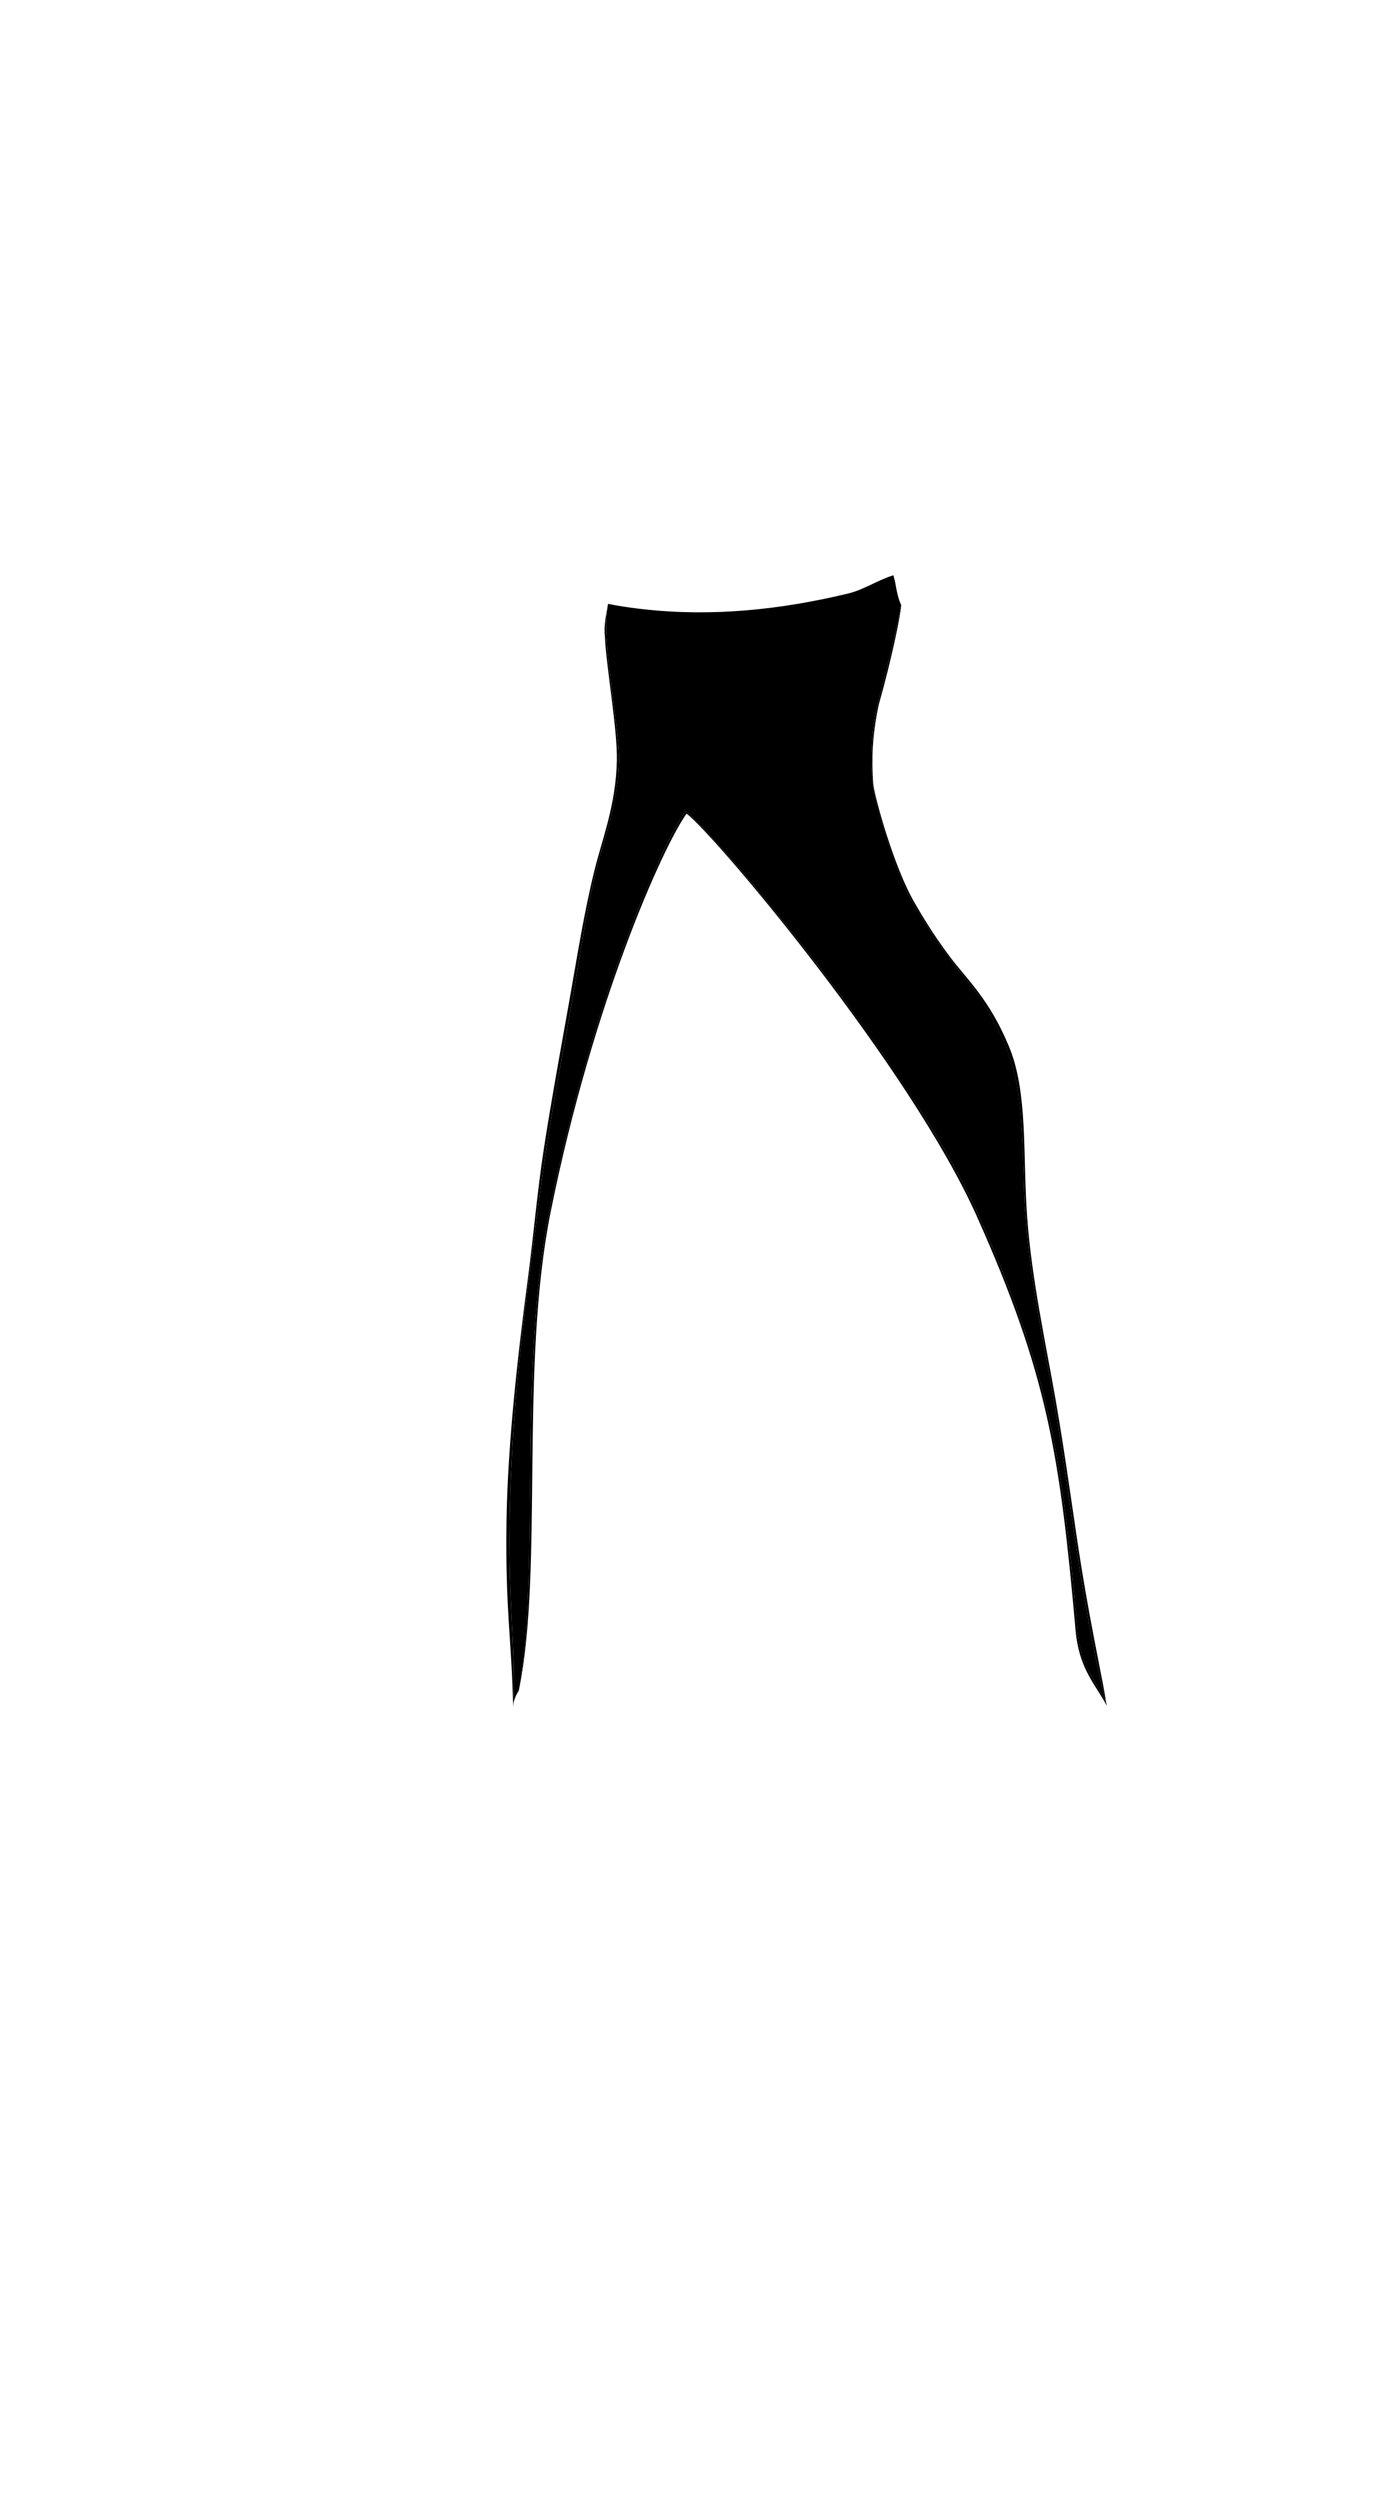 <svg viewBox="0 0 560 1e3"><defs><filter style="color-interpolation-filters:sRGB" id="filter21376"><feGaussianBlur stdDeviation="0.8 0.8" result="blur" id="feGaussianBlur21374"/></filter><clipPath clipPathUnits="userSpaceOnUse" id="clipPath21402"><path style="display:inline;fill-opacity:.5;fill:#0ff;opacity:1" d="m357.371 230.098c-6.179 1.853-11.798 5.765-17.994 7.26-6.802 1.641-13.615 3.05-20.441 4.191-6.826 1.141-13.663 2.015-20.518 2.586-6.854.571-13.723.839-20.609.77-3.443-.035-6.892-.153-10.344-.361-3.452-.208-6.908-.506-10.369-.896-3.461-.39-6.927-.874-10.398-1.455-1.16-.194-2.325-.465-3.486-.682-.762 4.845-1.029 9.869-.471 15.057.514 11.657 5.127 38.644 4.875 47.629-.499 17.78-5.816 30.468-8.928 43.066-4.233 17.138-6.617 34.926-9.801 52.846-3.51 19.753-7.333 39.671-10.324 59.061-2.753 17.843-4.72 35.239-6.896 51.645-4.715 35.534-7.422 69.242-7.83 97.932-.51 35.837 2.885 56.048 1.393 73.906.007.013.015.02.021.033.043-1.938.762-4.106 2.285-6.539 8.494-47.843-.359-129.199 12.211-191.625 16.884-83.849 45.155-147.282 54.447-160.16 11.682 8.962 90.563 101.898 117.189 161.574 28.129 62.954 33.321 95.602 39.6 166.17 1.388 15.597 7.469 19.647 11.576 29.381-2.352-8.094-6.42-27.513-10.621-53.377-3.2-19.7-6.07-43.084-10.389-67.912-3.903-22.438-9.458-48.258-11.283-73.049-1.854-25.18-.005-49.298-7.643-67.738-7.904-19.082-16.075-27.136-22.803-36.086-7.038-9.363-11.545-16.729-14.564-21.906-8.36-14.334-15.685-42.467-16.312-47.756-.687-9.75-.759-18.843 1.908-31.525 5.454-19.515 9.641-40.143 9.641-40.143-1.036-1.945-1.783-5.25-2.49-9.42z" id="path21404"/></clipPath></defs><path d="m357.371 230.098c-6.179 1.853-11.798 5.765-17.994 7.26-6.802 1.641-13.615 3.05-20.441 4.191-6.826 1.141-13.663 2.015-20.518 2.586-6.854.571-13.723.839-20.609.77-3.443-.035-6.892-.153-10.344-.361-3.452-.208-6.908-.506-10.369-.896-3.461-.39-6.927-.874-10.398-1.455-1.16-.194-2.325-.465-3.486-.682-.762 4.845-1.029 9.869-.471 15.057.514 11.657 5.127 38.644 4.875 47.629-.499 17.78-5.816 30.468-8.928 43.066-4.233 17.138-6.617 34.926-9.801 52.846-3.51 19.753-7.333 39.671-10.324 59.061-2.753 17.843-4.72 35.239-6.896 51.645-4.715 35.534-7.422 69.242-7.83 97.932-.51 35.837 2.885 56.048 1.393 73.906.007.013.015.02.021.033.043-1.938.762-4.106 2.285-6.539 8.494-47.843-.359-129.199 12.211-191.625 16.884-83.849 45.155-147.282 54.447-160.16 11.682 8.962 90.563 101.898 117.189 161.574 28.129 62.954 33.321 95.602 39.6 166.17 1.388 15.597 7.469 19.647 11.576 29.381-2.352-8.094-6.42-27.513-10.621-53.377-3.2-19.7-6.07-43.084-10.389-67.912-3.903-22.438-9.458-48.258-11.283-73.049-1.854-25.18-.005-49.298-7.643-67.738-7.904-19.082-16.075-27.136-22.803-36.086-7.038-9.363-11.545-16.729-14.564-21.906-8.36-14.334-15.685-42.467-16.312-47.756-.687-9.75-.759-18.843 1.908-31.525 5.454-19.515 9.641-40.143 9.641-40.143-1.036-1.945-1.783-5.25-2.49-9.42z" id="path101419-3" class="top_primary"/><g id="g21400" clip-path="url(#clipPath21402)"><g style="filter:url(#filter21376)" clip-path="none" id="g22746-4" transform="translate(1.4746094e-6,6.4172364e-6)"><path id="path2655-5-7" class="highlight2" d="m297.912 308.465c-7.238-.237 1.551 24.741 3.618 24.713 3.967-.055 2.246-24.521-3.618-24.713z"/><path id="path2659-4-9" class="highlight2" d="M409.238 473.779C436.339 435.428 397.053 368.026 382.22 382.294c2.922 13.336 10.294 24.024 16.367 40.934 5.692 15.849 8.311 34.461 10.65 50.551z"/><path id="path2673-6-9-2" class="highlight2" d="m259.465 317.891c3.811-4.729 4.328 26.647 3.469 31.788-.9 5.386-3.698 6.812-7.408 10.653-1.458 2.84-3.211-1.976-2.534-4.319 1.018-18.607 3.283-36.494 6.472-38.122z"/><path d="M412.113 473.279C439.214 434.928 399.928 367.526 385.095 381.794c2.922 13.336 10.294 24.024 16.367 40.934 5.692 15.849 8.311 34.461 10.65 50.551z" class="highlight1" id="path22913"/><path id="path2655-5-7-9" class="highlight2" d="m356.608 367.241c4.917 2.318 11.317 5.966 18.11 10.247-10.791-15.629 1.315.832 1.977 1.256 20.722 13.281 44.061 31.721 39.906 36.085-6.882-10.006-49.953-42.023-59.993-47.588z"/><path d="m352.188 358.579c4.324 2.039 9.796 5.106 15.673 8.728-8.673-16.875 1.755 1.088 2.644 1.649 21.135 13.342 45.95 32.722 41.676 37.211-7.412-13.541-49.953-42.023-59.993-47.588z" class="highlight2" id="path22930"/><path id="path22932" class="highlight2" d="m345.913 347.796c4.532 2.137 10.324 5.403 16.522 9.253-17.604-41.722-17.246-60.135 5.252 3.339 20.277 13.18 42.261 30.75 38.219 34.996-7.412-13.541-49.953-42.023-59.993-47.588z"/><path id="path2673-6-9-2-7" class="highlight2" d="m212.503 577.622c3.811-4.729 6.078 80.522 5.219 85.663-.9 5.386-3.698 6.812-7.408 10.653-1.458 2.84-3.211-1.976-2.534-4.319.489-8.947 1.737-27.932 2.348-47.752.659-21.4.719-43.4 2.374-44.245z"/><path id="path2651-0-5-1" class="highlight2" d="m429.405 639.761c-1.432 5.516.507 24.488 6.374 28.867 4.783-6.071-3.973-25.948-6.374-28.867z"/><path d="m434.624 655.304c-1.434 5.524-.176 10.341 1.132 13.267 1.001-3.208 1.273-10.344-1.132-13.267z" class="highlight1" id="path2686-6-3-7"/><path d="m241.215 355.391c-5.659 31.076-4.572 48.403-13.938 77.441-1.556-5.126 6.737-55.967 13.938-77.441z" class="highlight2" id="path22967"/><path d="m234.897 388.786c-2.452 9.376-3.903 16.894-5.052 27.304 4.1-11.201 4.147-17.647 5.052-27.304z" class="highlight1" id="path2688-9-7-4"/><path id="path2653-5-2-8" class="highlight2" d="m313.954 300.335c-4.135 14.529-5.544 23.758 9.009 44.65-5.515-13.705-9.263-35.177-9.009-44.65z"/><path d="m312.821 309.081c-1.343 17.638 5.703 28.111 5.224 23.949-2.18-5.787-4.784-13.902-5.224-23.949z" class="highlight1" id="path2688-9-7-9"/><path id="path2653-5-2-3" class="highlight2" d="m335.794 402.285c-13.476 12.463 17.728 52.389 32.537 59.931 10.635-4.205-17.94-62.271-32.537-59.931z"/><path d="m342.897 409.161c-6.452 6.751 18.097 26.144 19.198 31.429 5.35-4.451-14.603-34.522-19.198-31.429z" class="highlight1" id="path2688-9-7-45"/><path d="m259.334 327.473c-1.558-1.617-1.735 14.138-1.365 21.616.902.097 1.694-3.062 2.113-5.085.876-4.229.668-11.691-.749-16.531z" class="highlight1" id="path2688-9-7-1"/><path id="path22932-8" class="highlight2" d="m340.108 309.625c2.499-.073 2.192.63 8.39 4.48-1.694-4.864-2.043-47.142 13.384 8.112l-10.169-5.35c-5.081-3.354-9.243-5.932-11.605-7.242z"/><path d="m299.547 317.954c1.187-3.618.679-4.688-.322-5.014-4.84-1.579-.88 8.676.322 5.014z" class="highlight1" id="path2686-6-3-5"/><path d="m301.552 329.531c-.173-3.803-.956-4.223-1.965-4.523-2.637-.783 2.14 8.373 1.965 4.523z" class="highlight1" id="path2686-6-3-5-2"/><path d="m250.212 314.097c-3.999 9.227-1.942 9.013-5.265 12.73 1.779-3.448 8.141-38.382-8.384-1.513l6.544 4.275c5.127-2.65 5.249-6.713 7.105-15.492z" class="highlight2" id="path23129"/></g></g><path d="m243.211 241.51c-.762 4.845-1.779 8.369-1.221 13.557.514 11.657 5.002 36.519 4.75 49.129-.356 17.783-5.816 31.218-8.928 43.816-4.233 17.138-6.867 34.238-10.051 52.158-3.51 19.753-7.181 39.609-10.172 58.998-2.753 17.843-4.185 35.239-6.361 51.645-4.715 35.534-8.223 69.33-8.631 98.02-.51 35.837 2.179 48.006 2.631 73.818 1.493-17.858-1.903-38.069-1.393-73.906.408-28.69 3.115-62.397 7.83-97.932 2.177-16.406 4.144-33.801 6.896-51.645 2.991-19.389 6.814-39.307 10.324-59.061 3.184-17.92 5.568-35.708 9.801-52.846 3.112-12.599 8.428-25.287 8.928-43.066.252-8.985-4.361-35.972-4.875-47.629-.558-5.187-.291-10.211.471-15.057zm117.281.482s-4.186 20.628-9.641 40.143c-2.667 12.683-2.596 21.776-1.908 31.525.628 5.289 7.952 33.422 16.312 47.756 3.02 5.178 7.526 12.543 14.564 21.906 6.728 8.95 14.899 17.004 22.803 36.086 7.638 18.44 5.789 42.558 7.643 67.738 1.825 24.791 7.38 50.611 11.283 73.049 4.319 24.829 7.189 48.212 10.389 67.912 4.201 25.864 8.269 45.283 10.621 53.377-4.107-9.734-10.188-13.784-11.576-29.381-6.279-70.568-11.471-103.215-39.6-166.17-26.626-59.676-105.507-152.613-117.189-161.574-9.292 12.878-37.563 76.311-54.447 160.16-12.57 62.426-3.717 143.782-12.211 191.625 9.996-48.727.203-129.199 12.773-191.625 16.884-83.849 45.034-146.221 54.326-159.1 11.682 8.962 89.497 101.462 116.123 161.139 28.129 62.954 33.196 94.977 39.475 165.545 1.388 15.597 7.969 21.522 12.451 30.131-1.352-9.344-5.795-28.763-9.996-54.627-3.2-19.7-6.07-42.584-10.389-67.412-3.903-22.438-9.583-48.258-11.408-73.049-1.854-25.18.37-50.048-7.268-68.488-7.904-19.082-16.825-26.886-23.553-35.836-7.038-9.363-11.175-16.494-14.195-21.672-8.36-14.334-15.95-42.201-16.578-47.49-.687-9.75-.493-19.021 2.174-31.703 5.521-19.475 8.939-36.991 9.021-39.965z" id="path21383" class="shadow"/></svg>